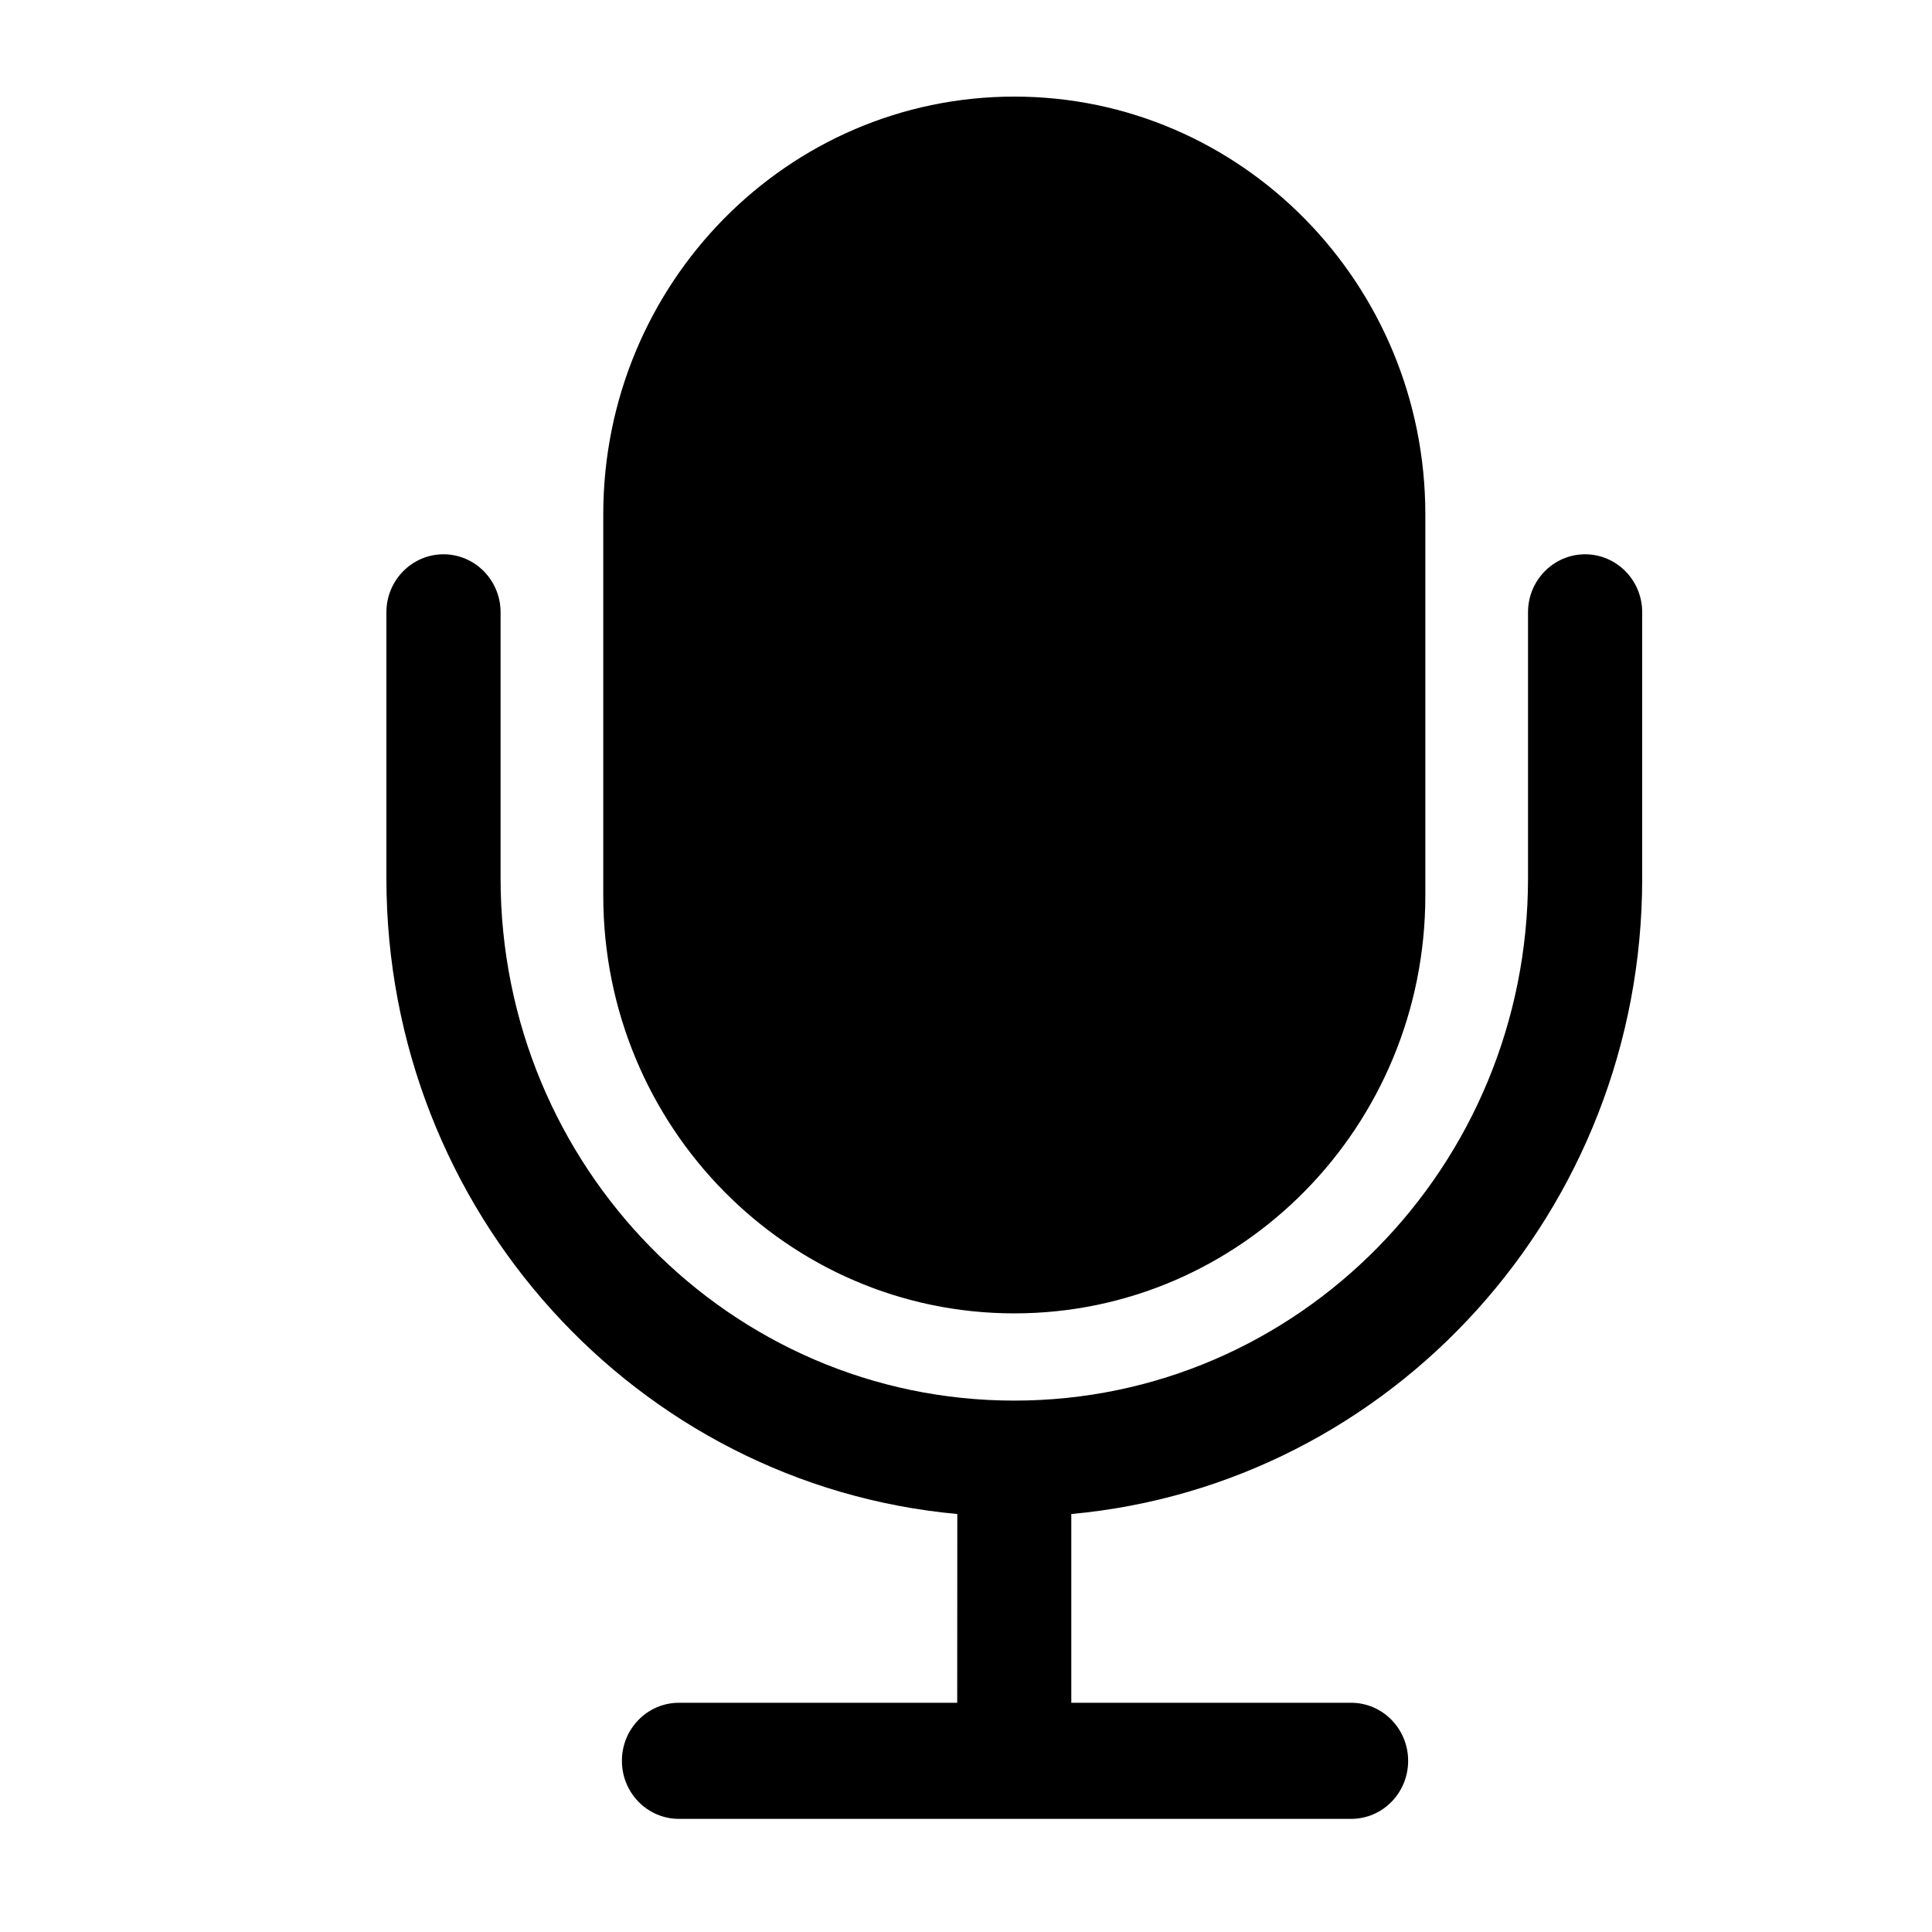 <?xml version="1.0" encoding="UTF-8"?>
<svg width="100%" height="100%" viewBox="0 0 20 20" version="1.1" xmlns="http://www.w3.org/2000/svg" xmlns:xlink="http://www.w3.org/1999/xlink">
                <path d="M16.409,5.738 C16.735,5.738 17,6.007 17,6.338 L17,9.092 C17,12.539 14.404,15.37 11.09,15.673 L11.09,17.627 L13.986,17.627 C14.313,17.627 14.577,17.896 14.577,18.228 C14.577,18.56 14.313,18.829 13.986,18.829 L7.029,18.829 C6.702,18.829 6.438,18.56 6.438,18.228 C6.438,17.896 6.702,17.627 7.029,17.627 L9.909,17.627 L9.91,15.673 C6.596,15.37 4,12.539 4,9.092 L4,6.338 C4,6.007 4.265,5.738 4.591,5.738 C4.917,5.738 5.182,6.007 5.182,6.338 L5.182,9.092 C5.182,12.078 7.563,14.499 10.5,14.499 C13.437,14.499 15.818,12.078 15.818,9.092 L15.818,6.338 C15.818,6.007 16.083,5.738 16.409,5.738 Z M10.5,1 C12.85,1 14.755,2.937 14.755,5.325 L14.755,9.271 C14.755,11.66 12.85,13.596 10.5,13.596 C8.15,13.596 6.245,11.66 6.245,9.271 L6.245,5.325 C6.245,2.937 8.15,1 10.5,1 Z"></path>
</svg>

